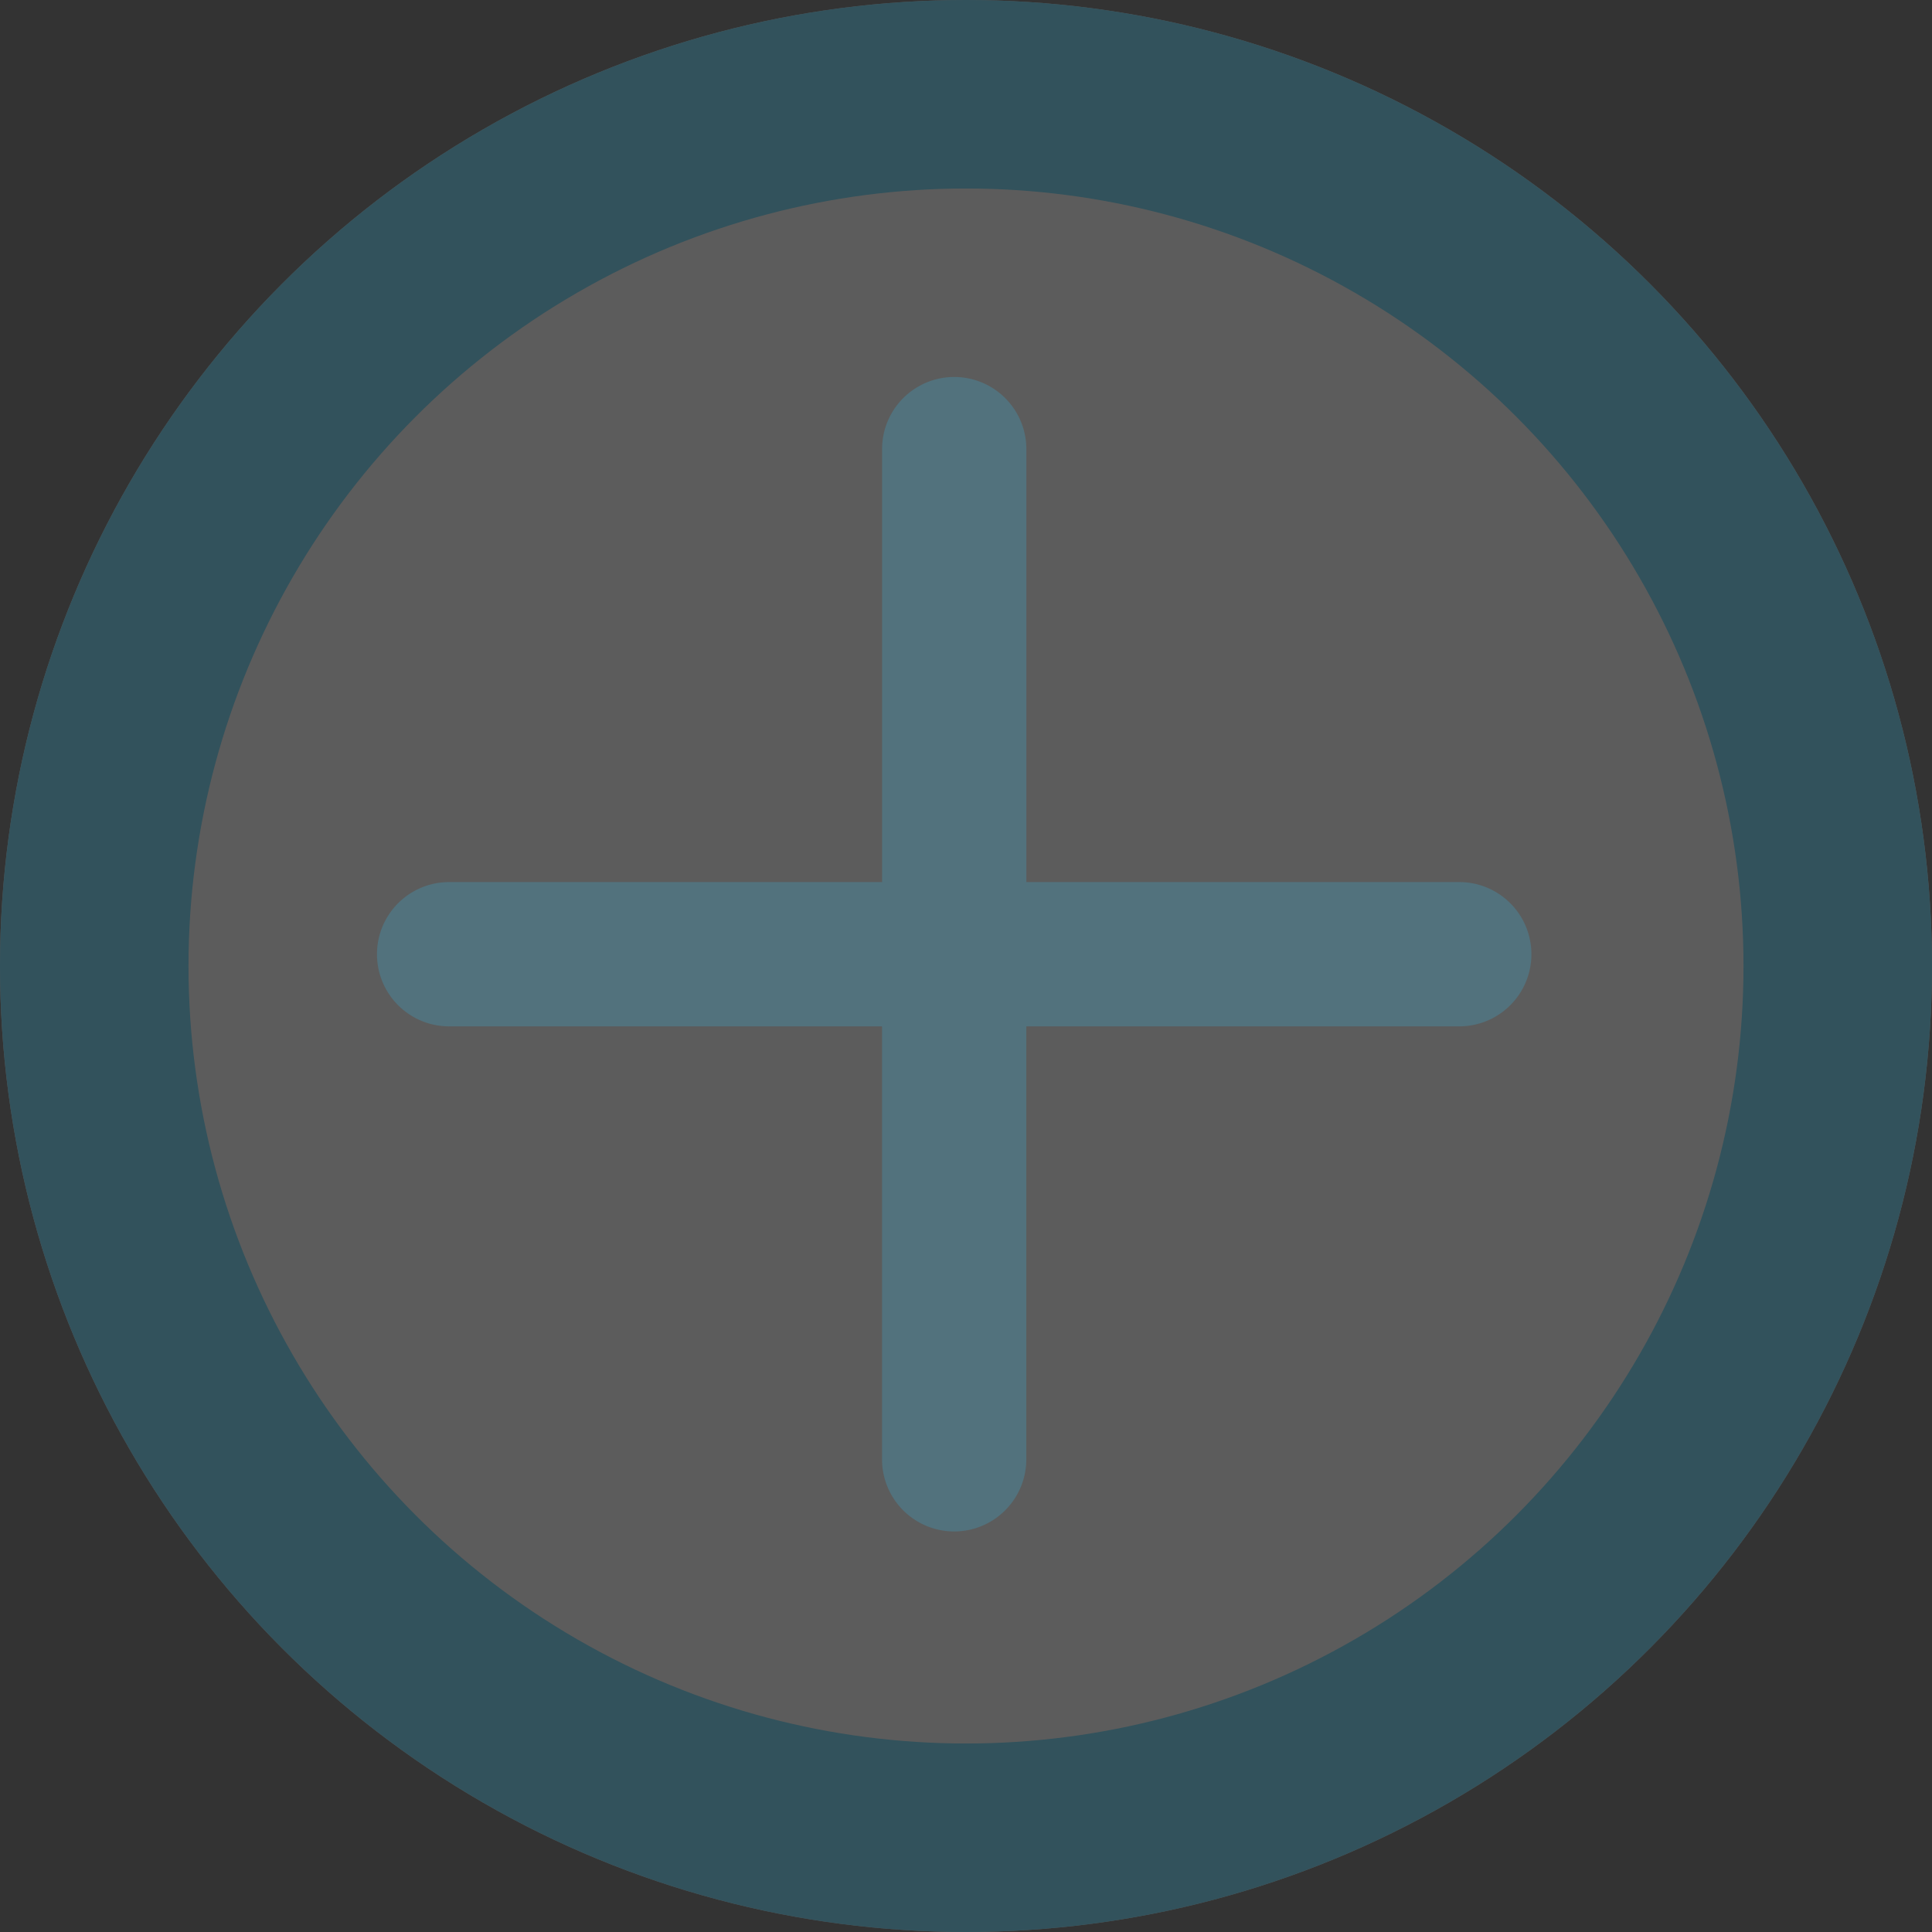 <svg height="41" viewBox="0 0 41 41" width="41" xmlns="http://www.w3.org/2000/svg"><rect x="0" y="0" width="41" height="41" fill="#333333" stroke="none"/><g fill="#fff" opacity=".2" stroke="#2bccff" stroke-width="4"><circle cx="20.5" cy="20.5" r="20.5" stroke="none"/><circle cx="20.5" cy="20.5" fill="none" r="18.5"/></g><path d="m22.969 10.72h-9.188v-9.188a1.531 1.531 0 0 0 -3.062 0v9.188h-9.188a1.531 1.531 0 1 0 0 3.062h9.187v9.188a1.531 1.531 0 0 0 3.062 0v-9.188h9.188a1.531 1.531 0 1 0 0-3.062z" fill="#2bccff" fill-rule="evenodd" opacity=".2" transform="translate(8 7.999)"/></svg>